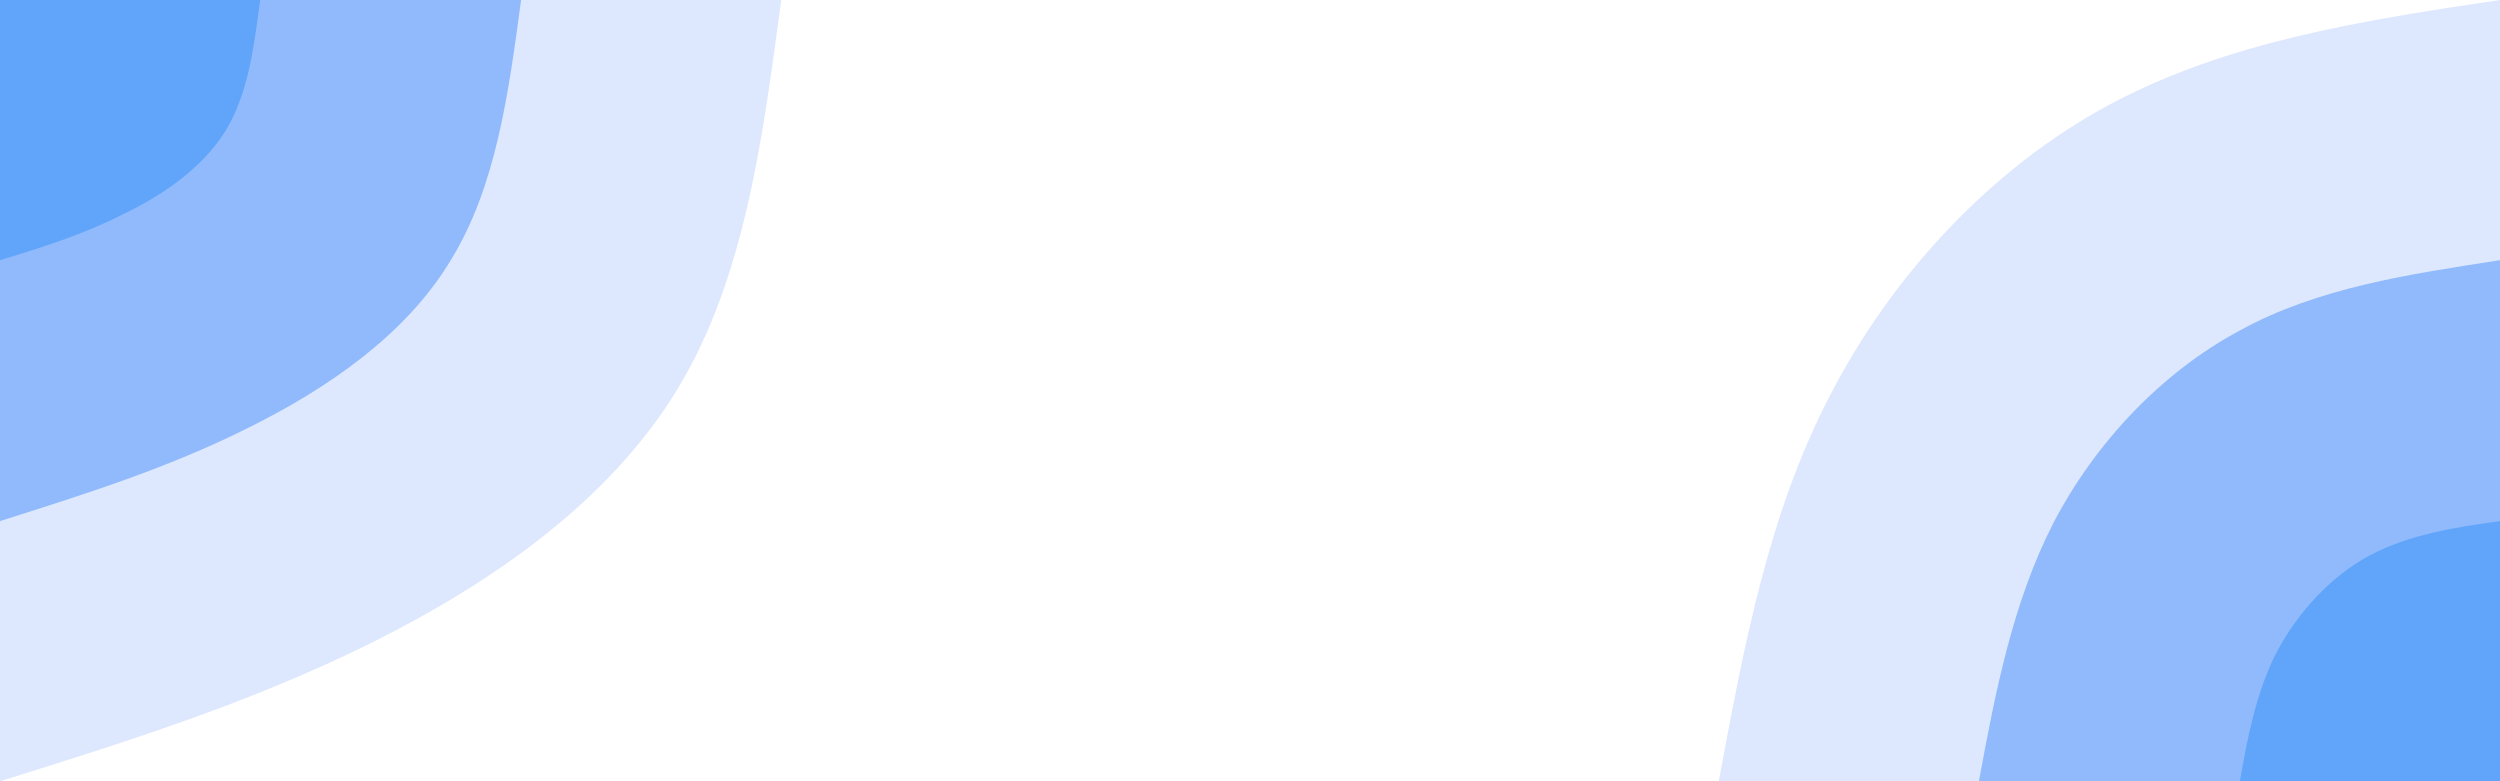 <svg id="visual" viewBox="0 0 320 100" width="320" height="100" xmlns="http://www.w3.org/2000/svg" xmlns:xlink="http://www.w3.org/1999/xlink" version="1.1"><rect x="0" y="0" width="320" height="100" fill="#ffffff"></rect><defs><linearGradient id="grad1_0" x1="68.8%" y1="100%" x2="100%" y2="0%"><stop offset="-14%" stop-color="#60a5fa" stop-opacity="1"></stop><stop offset="114%" stop-color="#60a5fa" stop-opacity="1"></stop></linearGradient></defs><defs><linearGradient id="grad1_1" x1="68.8%" y1="100%" x2="100%" y2="0%"><stop offset="-14%" stop-color="#60a5fa" stop-opacity="1"></stop><stop offset="114%" stop-color="#b9d1fd" stop-opacity="1"></stop></linearGradient></defs><defs><linearGradient id="grad1_2" x1="68.8%" y1="100%" x2="100%" y2="0%"><stop offset="-14%" stop-color="#ffffff" stop-opacity="1"></stop><stop offset="114%" stop-color="#b9d1fd" stop-opacity="1"></stop></linearGradient></defs><defs><linearGradient id="grad2_0" x1="0%" y1="100%" x2="31.3%" y2="0%"><stop offset="-14%" stop-color="#60a5fa" stop-opacity="1"></stop><stop offset="114%" stop-color="#60a5fa" stop-opacity="1"></stop></linearGradient></defs><defs><linearGradient id="grad2_1" x1="0%" y1="100%" x2="31.3%" y2="0%"><stop offset="-14%" stop-color="#b9d1fd" stop-opacity="1"></stop><stop offset="114%" stop-color="#60a5fa" stop-opacity="1"></stop></linearGradient></defs><defs><linearGradient id="grad2_2" x1="0%" y1="100%" x2="31.3%" y2="0%"><stop offset="-14%" stop-color="#b9d1fd" stop-opacity="1"></stop><stop offset="114%" stop-color="#ffffff" stop-opacity="1"></stop></linearGradient></defs><g transform="translate(320, 100)"><path d="M-100 0C-96.8 -17.1 -93.7 -34.2 -85.7 -49.5C-77.8 -64.8 -65.1 -78.5 -50 -86.6C-34.9 -94.7 -17.5 -97.4 0 -100L0 0Z" fill="#dde8fe"></path><path d="M-66.7 0C-64.6 -11.4 -62.4 -22.8 -57.2 -33C-51.9 -43.2 -43.4 -52.3 -33.3 -57.7C-23.3 -63.2 -11.6 -64.9 0 -66.7L0 0Z" fill="#91bafc"></path><path d="M-33.3 0C-32.3 -5.7 -31.2 -11.4 -28.6 -16.5C-25.9 -21.6 -21.7 -26.2 -16.7 -28.9C-11.6 -31.6 -5.8 -32.5 0 -33.3L0 0Z" fill="#60a5fa"></path></g><g transform="translate(0, 0)"><path d="M100 0C97.6 17.9 95.3 35.8 86.6 50C77.9 64.2 63 74.6 47.5 82.3C32 90 16 95 0 100L0 0Z" fill="#dde8fe"></path><path d="M66.7 0C65.1 11.9 63.5 23.9 57.7 33.3C52 42.8 42 49.7 31.7 54.8C21.3 60 10.7 63.3 0 66.7L0 0Z" fill="#91bafc"></path><path d="M33.3 0C32.5 6 31.8 11.9 28.9 16.7C26 21.4 21 24.9 15.8 27.4C10.7 30 5.3 31.7 0 33.3L0 0Z" fill="#60a5fa"></path></g></svg>